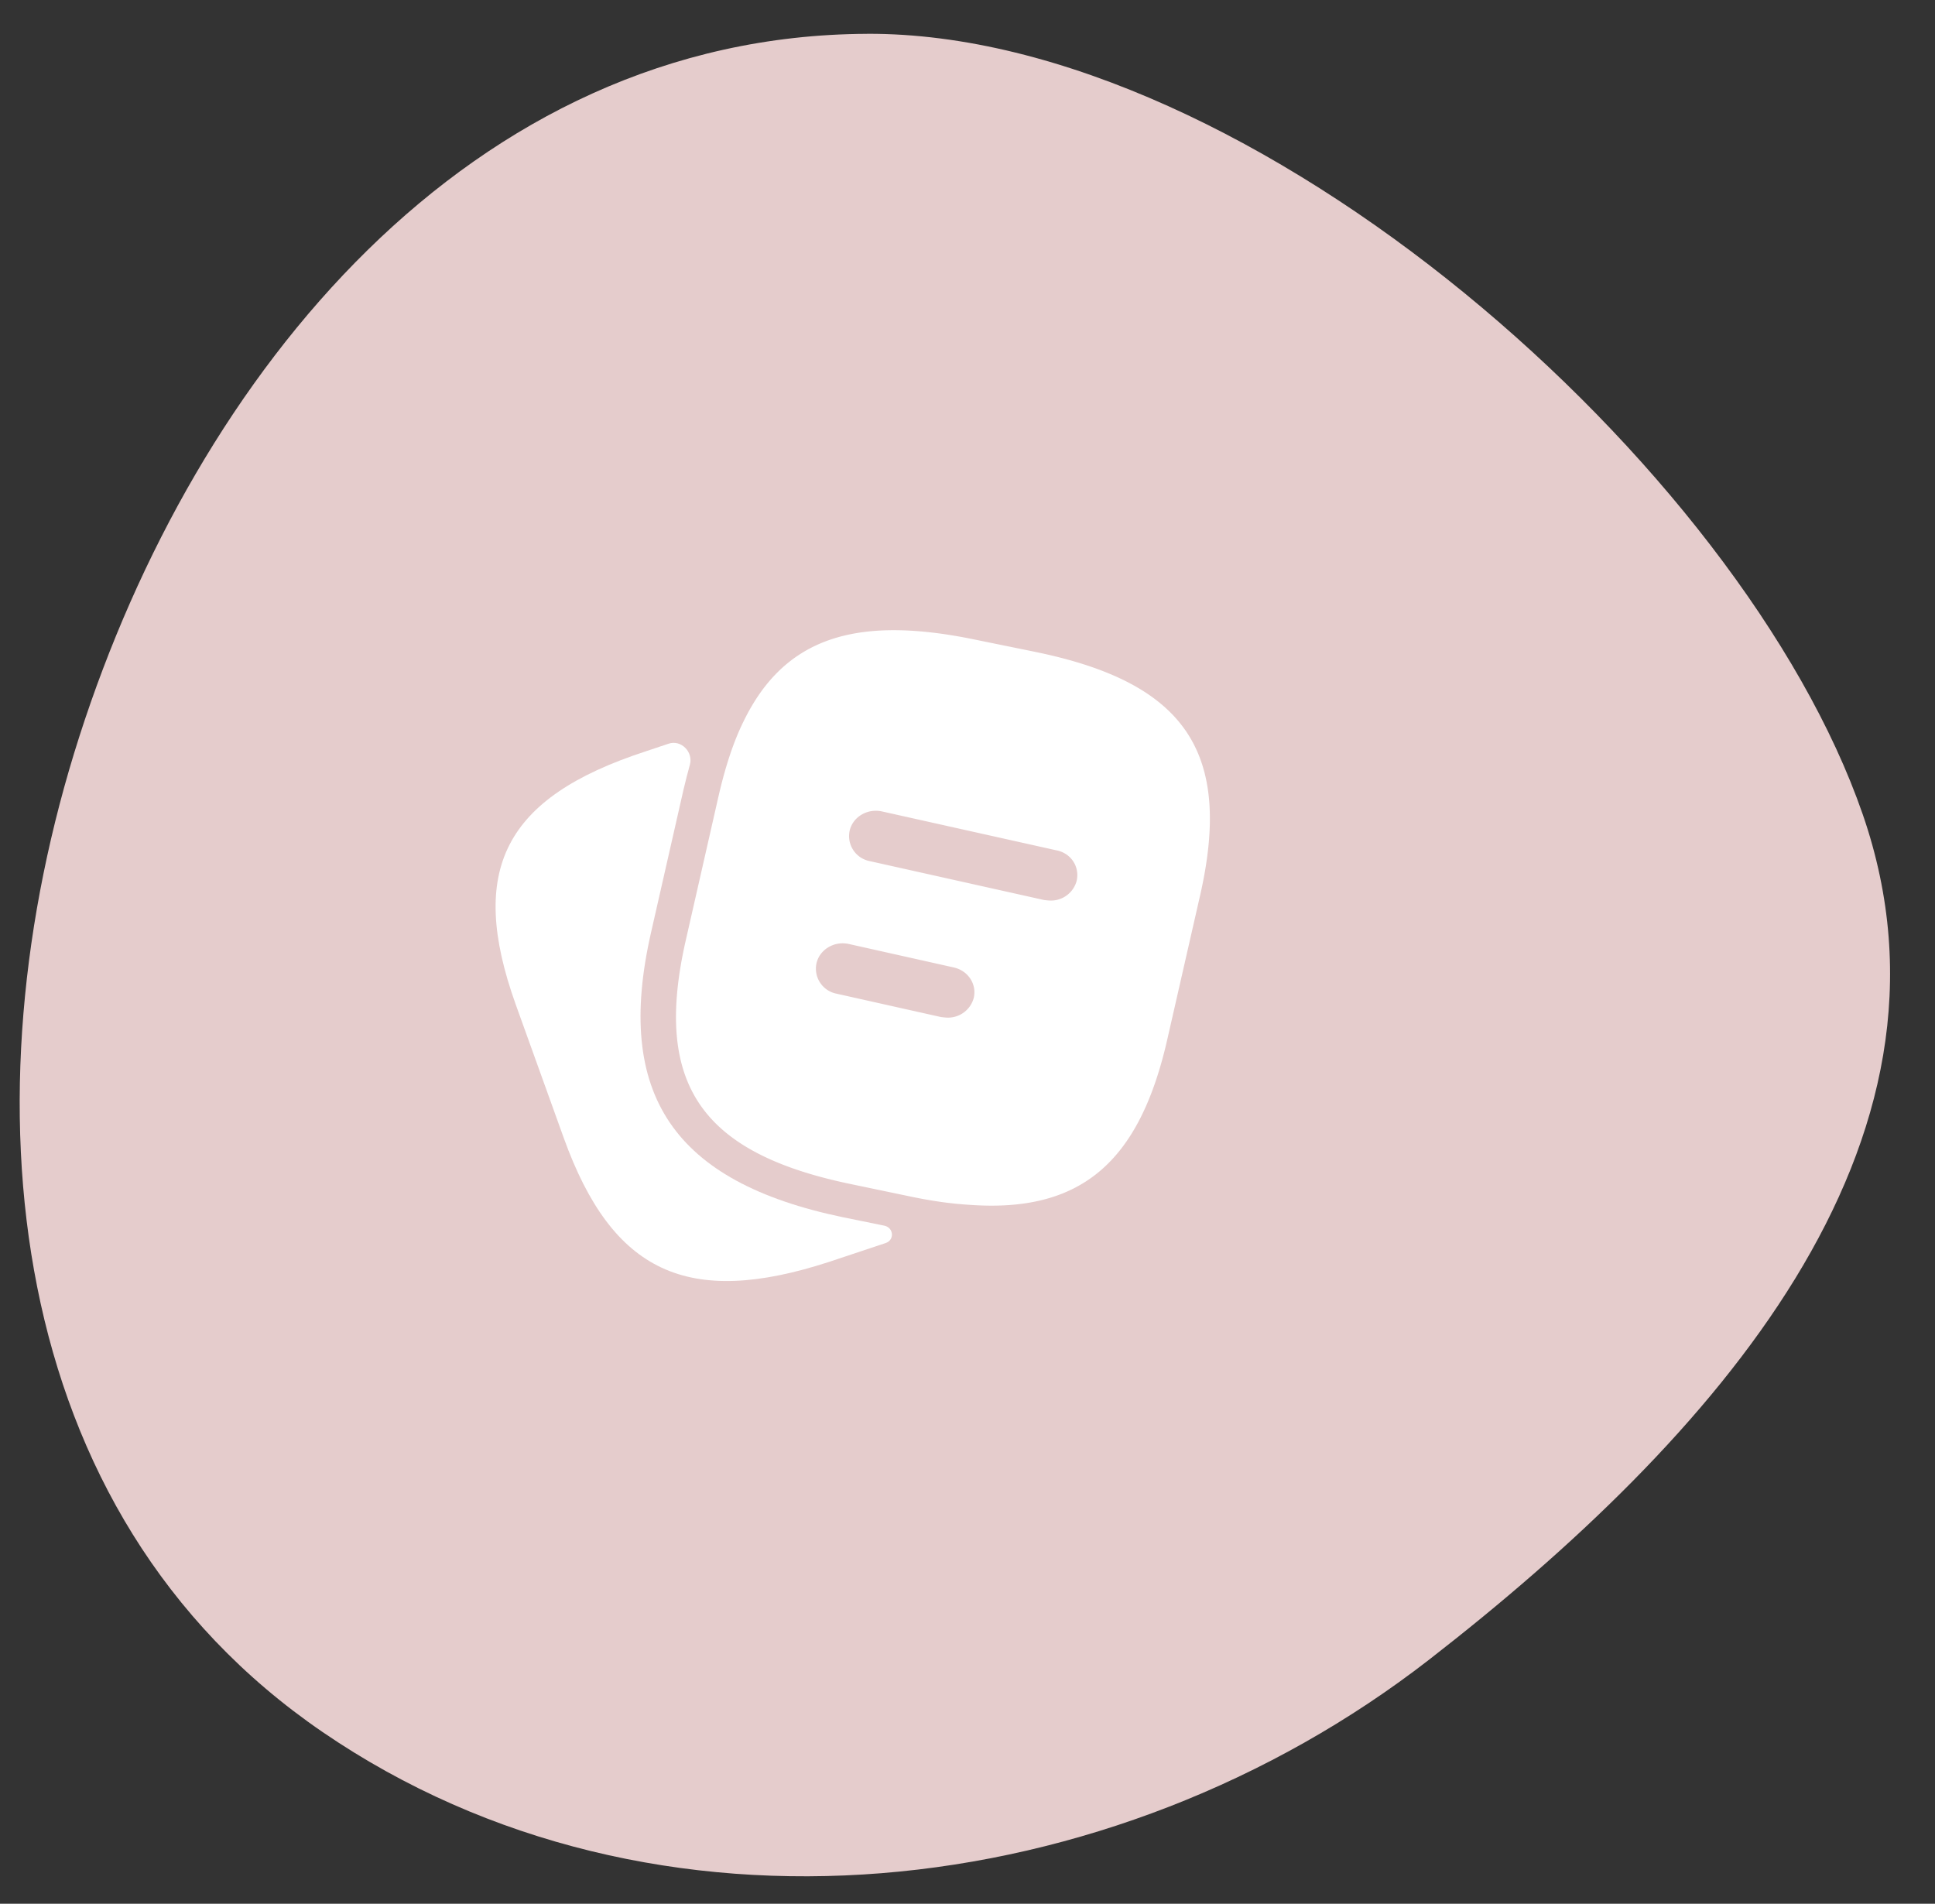 <svg width="62" height="61" fill="none" xmlns="http://www.w3.org/2000/svg"><rect width="100%" height="100%" fill="#333333" stroke="none"/><path fill-rule="evenodd" clip-rule="evenodd" d="M27.783 1.083c12.345-.05 28.044 13.852 31.902 25.012 3.665 10.6-4.797 20.02-13.893 27.083-10.158 7.887-24.83 9.589-35.456 2.32C.045 48.457-1.16 35.147 2.544 23.593c3.72-11.6 12.506-22.458 25.239-22.509Z" fill="#E5CCCC"/><path d="M28.331 39.272c.305.062.339.46.044.559l-1.803.6c-4.53 1.477-6.949.35-8.505-3.96l-1.544-4.29c-1.544-4.311-.368-6.627 4.163-8.105l.738-.247c.403-.135.796.27.68.678-.07.252-.138.517-.203.794l-1.045 4.597c-1.172 5.167.725 7.975 6.15 9.104l1.325.27Z" fill="#fff"/><path d="m33.163 20.886-1.924-.392c-3.847-.796-6.118-.046-7.414 2.62-.333.673-.594 1.486-.807 2.419l-1.045 4.597c-1.044 4.586.475 6.81 5.278 7.808l1.935.404c.669.14 1.29.228 1.864.262 3.586.265 5.463-1.363 6.357-5.323l1.045-4.586c1.045-4.586-.463-6.822-5.29-7.809ZM31.199 31.98a.852.852 0 0 1-.827.627c-.069 0-.138-.009-.219-.018l-3.352-.75a.816.816 0 0 1-.637-.984c.107-.439.573-.71 1.033-.608l3.353.75c.473.101.756.544.649.983Zm3.297-3.75a.852.852 0 0 1-.827.626c-.069 0-.138-.009-.218-.018l-5.588-1.247a.817.817 0 0 1-.637-.983c.107-.44.573-.71 1.034-.608l5.588 1.246c.472.09.755.533.648.983Z" fill="#fff"/></svg>